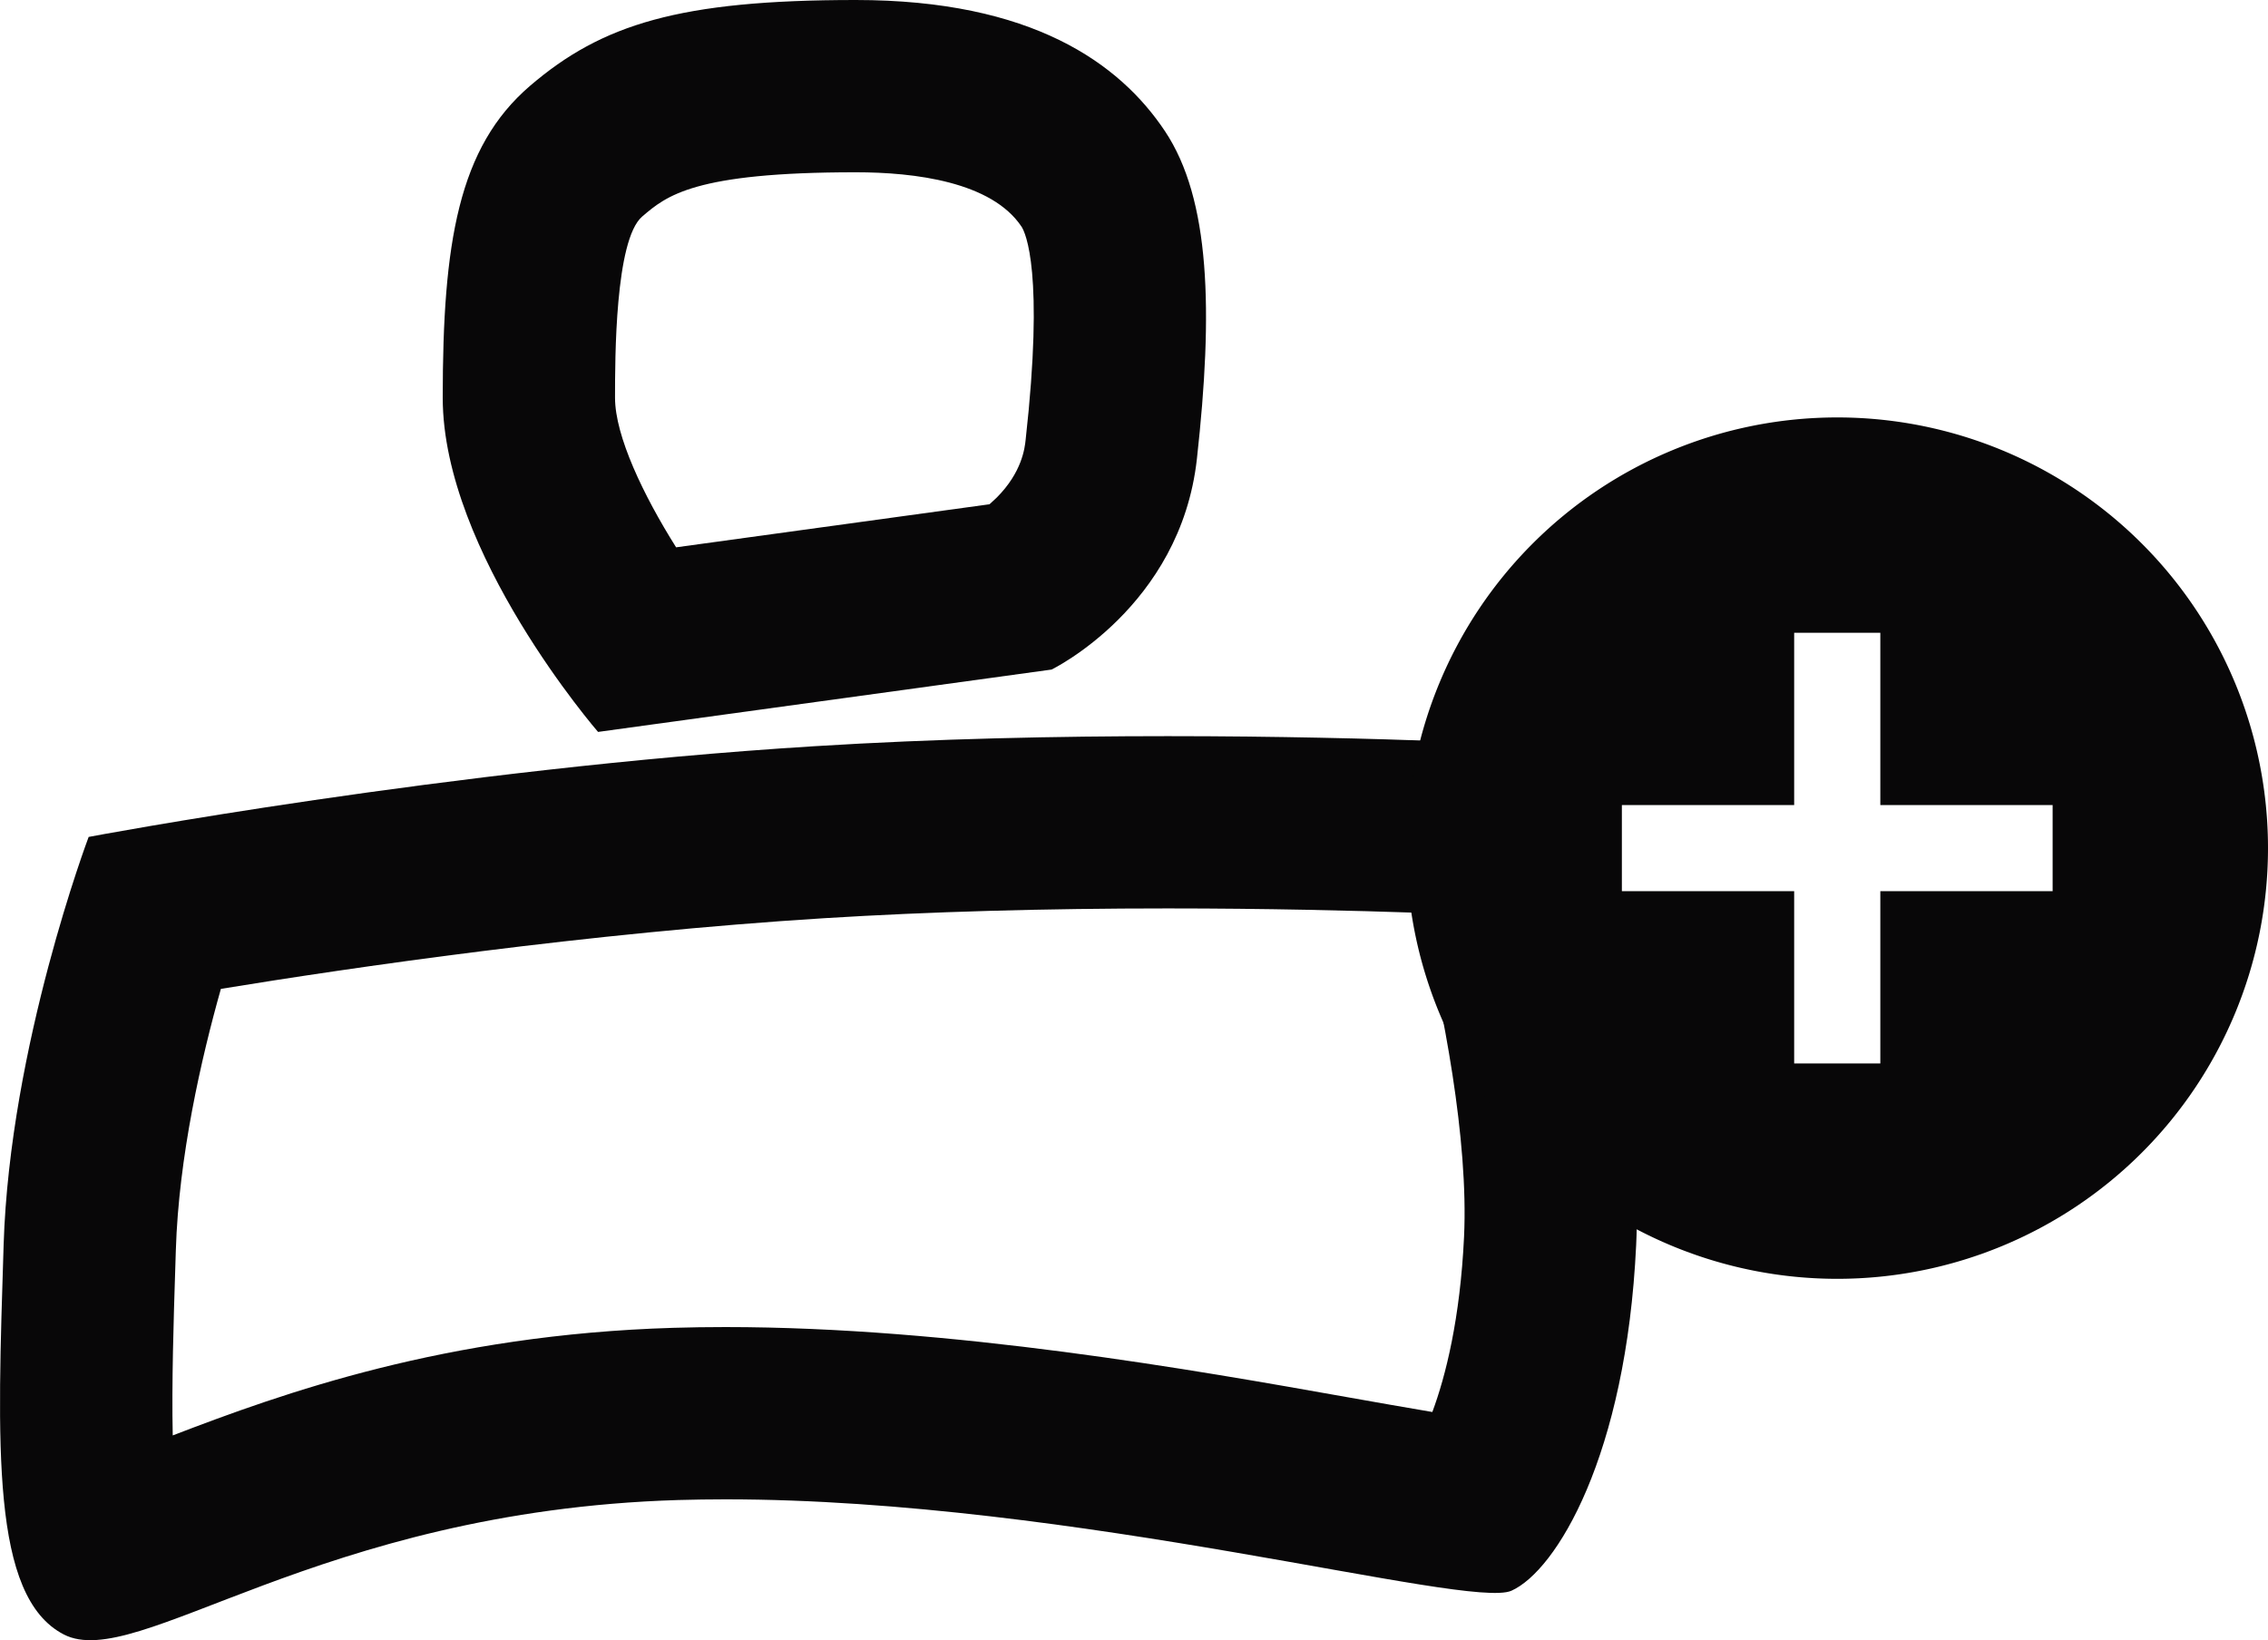<svg xmlns="http://www.w3.org/2000/svg" width="26.326" height="19.041" viewBox="0 0 26.326 19.041">
  <g id="Group_6383" data-name="Group 6383" transform="translate(-33.5)">
    <g id="Group_722" data-name="Group 722" transform="translate(33.5)">
      <g id="Path_643" data-name="Path 643" transform="translate(1 7.622)" fill="none" stroke-linejoin="round">
        <path d="M.029,2.094A77.873,77.873,0,0,1,8.451,1.041a79.9,79.9,0,0,1,8.554,0,19.96,19.96,0,0,1,.987,5.79c-.115,2.451-.929,3.781-1.448,4.014s-5.472-1.18-9.672-1.053-6.28,2-7.131,1.561-.771-2.207-.7-4.521A17.1,17.1,0,0,1,.029,2.094Z" stroke="none"/>
        <path d="M 12.555 2.924 C 11.124 2.924 9.785 2.962 8.575 3.037 C 5.824 3.208 3.068 3.612 1.564 3.858 C 1.337 4.661 1.074 5.808 1.041 6.893 L 1.035 7.084 C 1.015 7.698 0.992 8.444 1.005 9.042 C 2.289 8.549 4.171 7.873 6.811 7.793 C 7.009 7.787 7.214 7.784 7.42 7.784 C 10.056 7.784 12.838 8.278 14.679 8.605 C 14.985 8.659 15.327 8.72 15.626 8.77 C 15.78 8.357 15.949 7.687 15.994 6.737 C 16.047 5.606 15.756 4.1 15.475 2.975 C 14.715 2.949 13.698 2.924 12.555 2.924 M 12.555 0.924 C 15.089 0.924 17.005 1.041 17.005 1.041 C 17.005 1.041 18.107 4.38 17.992 6.831 C 17.876 9.282 17.063 10.613 16.544 10.845 C 16.048 11.067 11.492 9.784 7.42 9.784 C 7.236 9.784 7.053 9.787 6.872 9.792 C 2.671 9.919 0.592 11.791 -0.259 11.353 C -1.11 10.914 -1.03 9.146 -0.958 6.831 C -0.886 4.516 0.029 2.094 0.029 2.094 C 0.029 2.094 4.207 1.304 8.451 1.041 C 9.865 0.953 11.287 0.924 12.555 0.924 Z" stroke="none" fill="#080708"/>
      </g>
      <g id="Path_644" data-name="Path 644" transform="translate(5.843 0.904)" fill="none" stroke-linejoin="round">
        <path d="M.31.092c.833-.714,1.736-1,3.78-1S7.153-.171,7.679.618,8.241,2.7,8.05,4.424A3.263,3.263,0,0,1,6.363,6.869L1.1,7.593S-.7,5.514-.7,3.714-.523.806.31.092Z" stroke="none"/>
        <path d="M 4.09 1.096 C 2.211 1.096 1.893 1.369 1.611 1.61 C 1.296 1.881 1.296 3.26 1.296 3.714 C 1.296 4.156 1.624 4.845 2.005 5.45 L 5.643 4.95 C 5.669 4.926 5.697 4.901 5.724 4.875 C 6.021 4.579 6.052 4.296 6.062 4.203 C 6.279 2.258 6.061 1.8 6.015 1.728 C 5.667 1.206 4.776 1.096 4.09 1.096 M 4.09 -0.904 C 6.134 -0.904 7.153 -0.171 7.679 0.618 C 8.206 1.408 8.241 2.705 8.05 4.424 C 7.859 6.144 6.363 6.869 6.363 6.869 L 1.099 7.593 C 1.099 7.593 -0.704 5.514 -0.704 3.714 C -0.704 1.914 -0.523 0.806 0.31 0.092 C 1.143 -0.622 2.045 -0.904 4.09 -0.904 Z" stroke="none" fill="#080708"/>
      </g>
    </g>
    <path id="Path_670" data-name="Path 670" d="M7,2a5,5,0,1,0,5,5A5,5,0,0,0,7,2ZM9.5,7.5h-2v2h-1v-2h-2v-1h2v-2h1v2h2Z" transform="translate(47.826 2.846)" fill="#080708"/>
  </g>
</svg>
